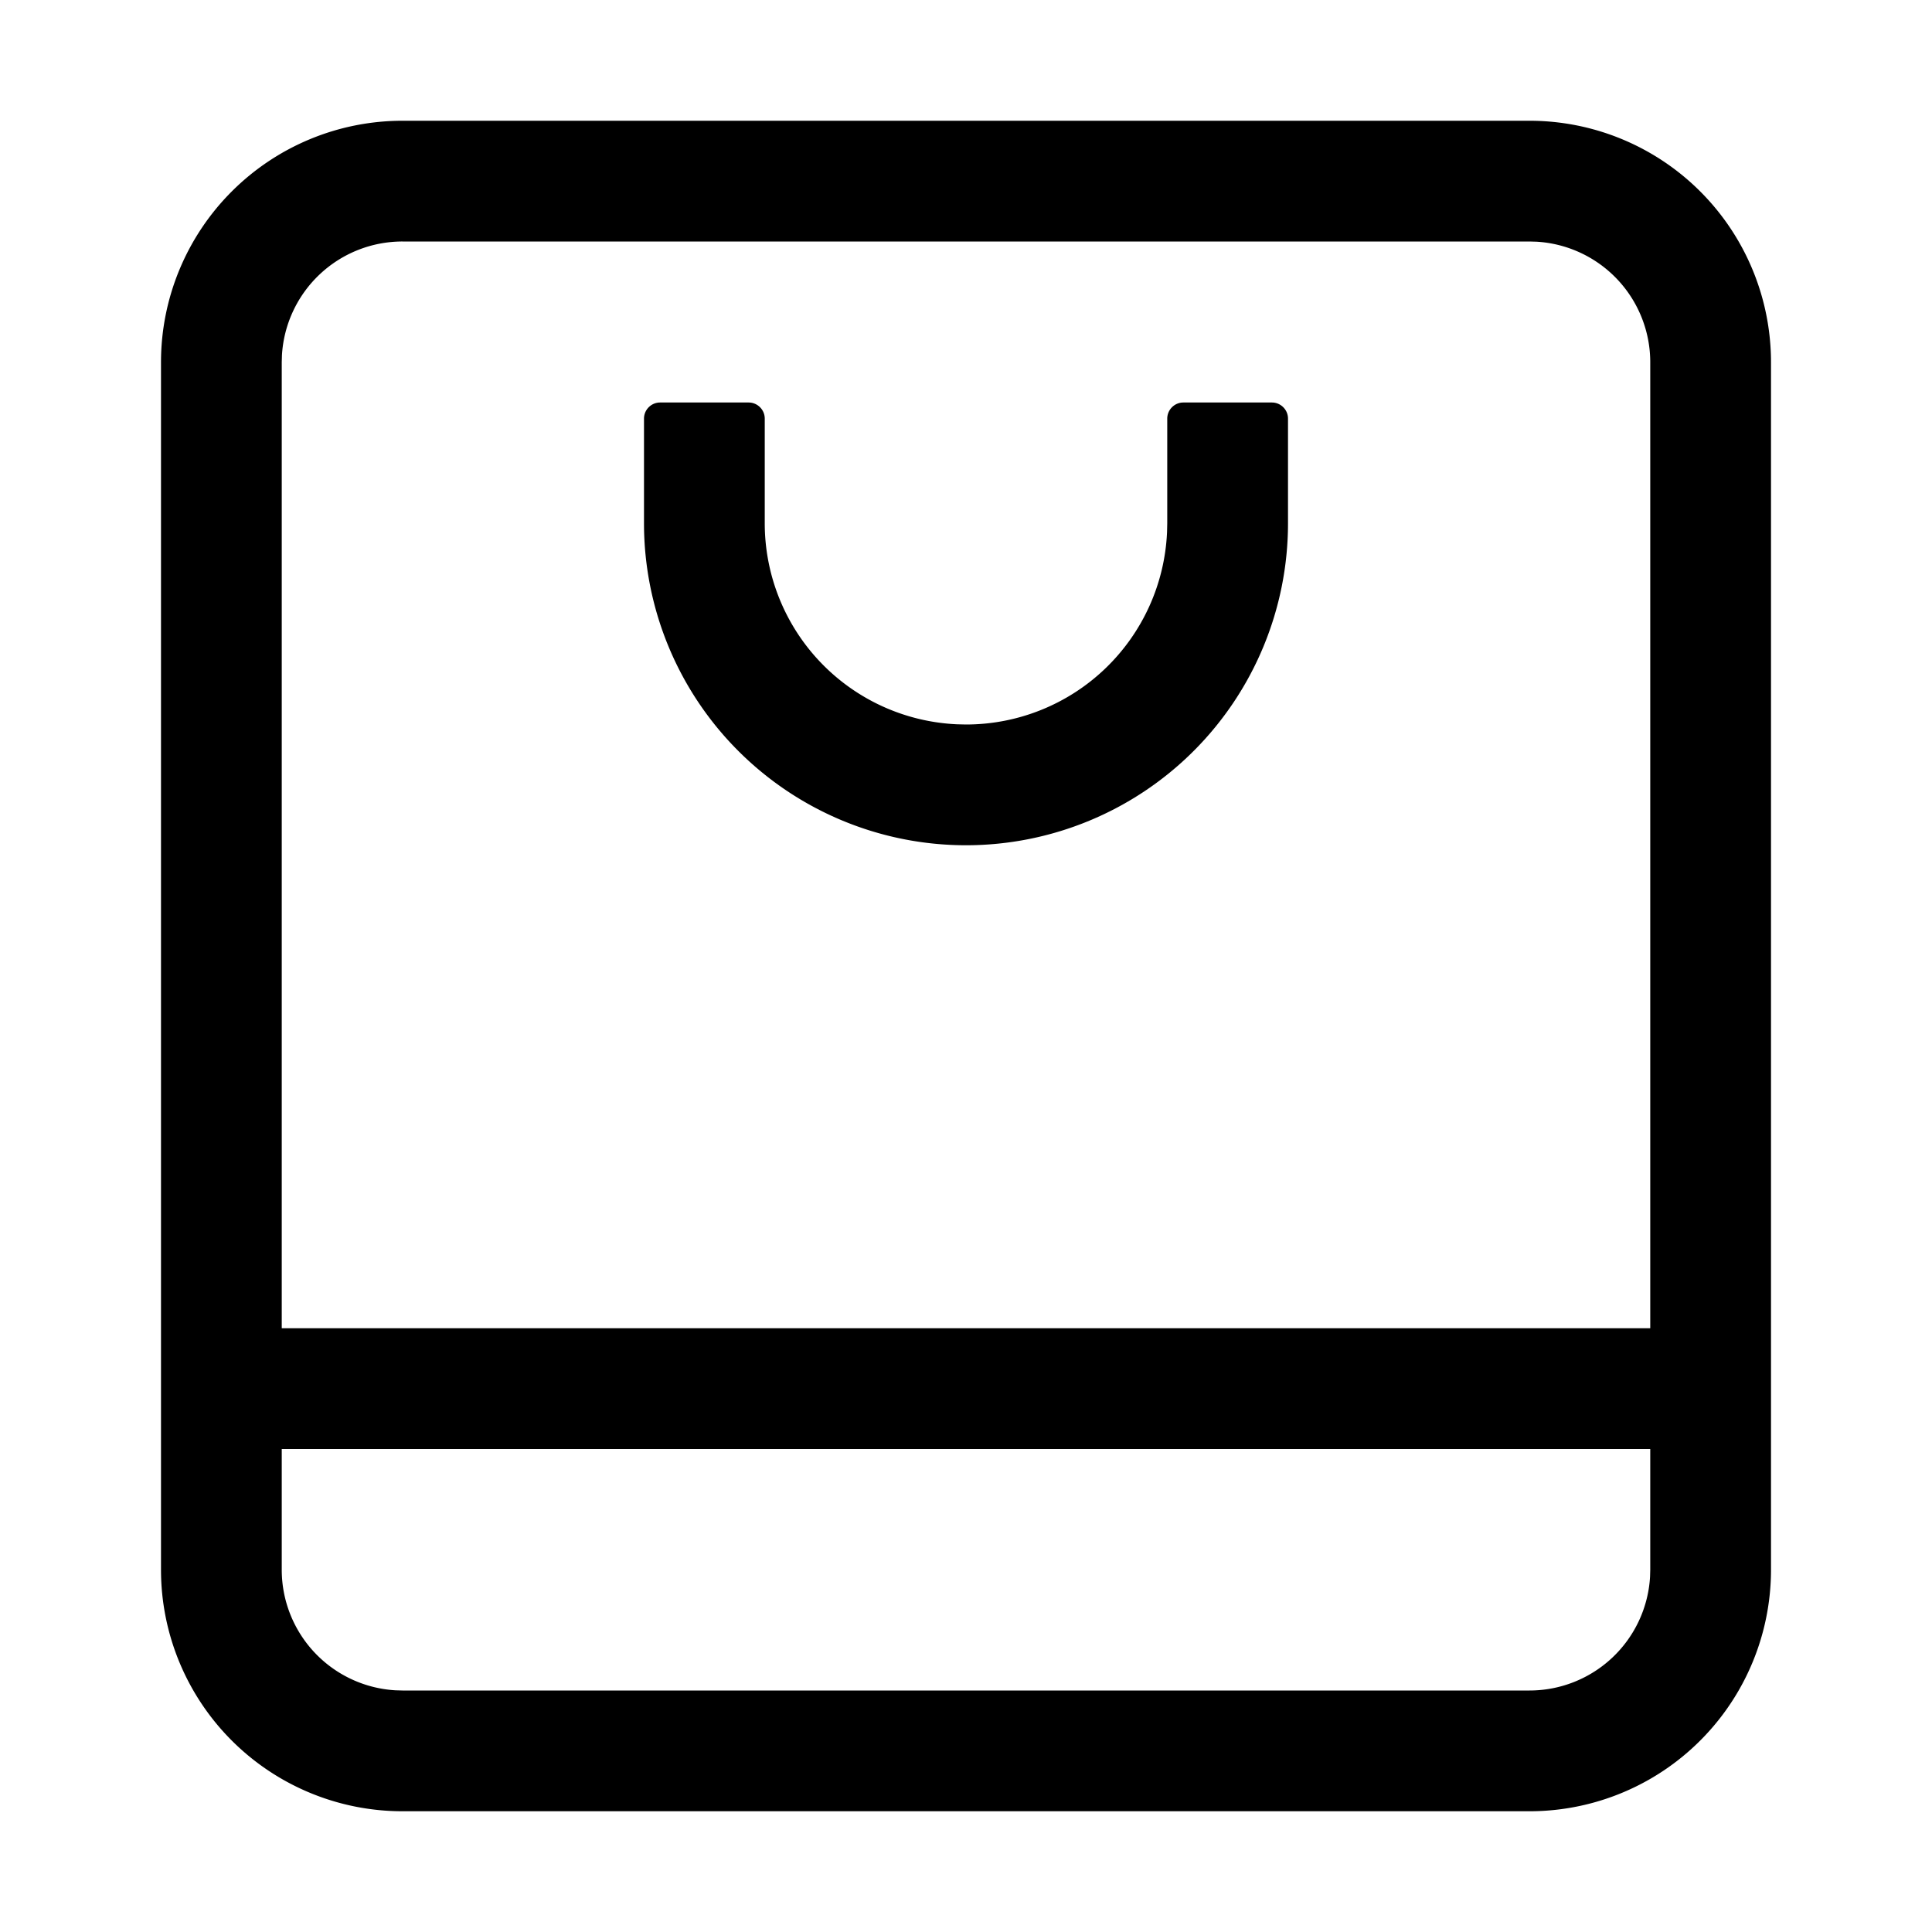 <svg xmlns="http://www.w3.org/2000/svg" viewBox="0 0 1024 1024">
<path fill="currentColor" d="M938.667 832a128 128 0 0 1-128 128H213.333a128 128 0 0 1-128-128V192a128 128 0 0 1 128-128h597.334a128 128 0 0 1 128 128v640z m-64-64H149.333v64a64 64 0 0 0 60.246 63.893l3.754 0.107h597.334a64 64 0 0 0 63.893-60.245l0.107-3.755v-64z m-64-640H213.333a64 64 0 0 0-63.893 60.245l-0.107 3.755v512h725.334V192a64 64 0 0 0-60.246-63.893l-3.754-0.107z m-405.334 93.867v55.466a106.667 106.667 0 0 0 102.038 106.56L512 384a106.667 106.667 0 0 0 106.56-102.037l0.107-4.63v-55.466c0-4.694 3.84-8.534 8.533-8.534h46.933c4.694 0 8.534 3.84 8.534 8.534v55.466a170.667 170.667 0 1 1-341.334 0v-55.466c0-4.694 3.84-8.534 8.534-8.534H396.8c4.693 0 8.533 3.84 8.533 8.534z"  /></svg>